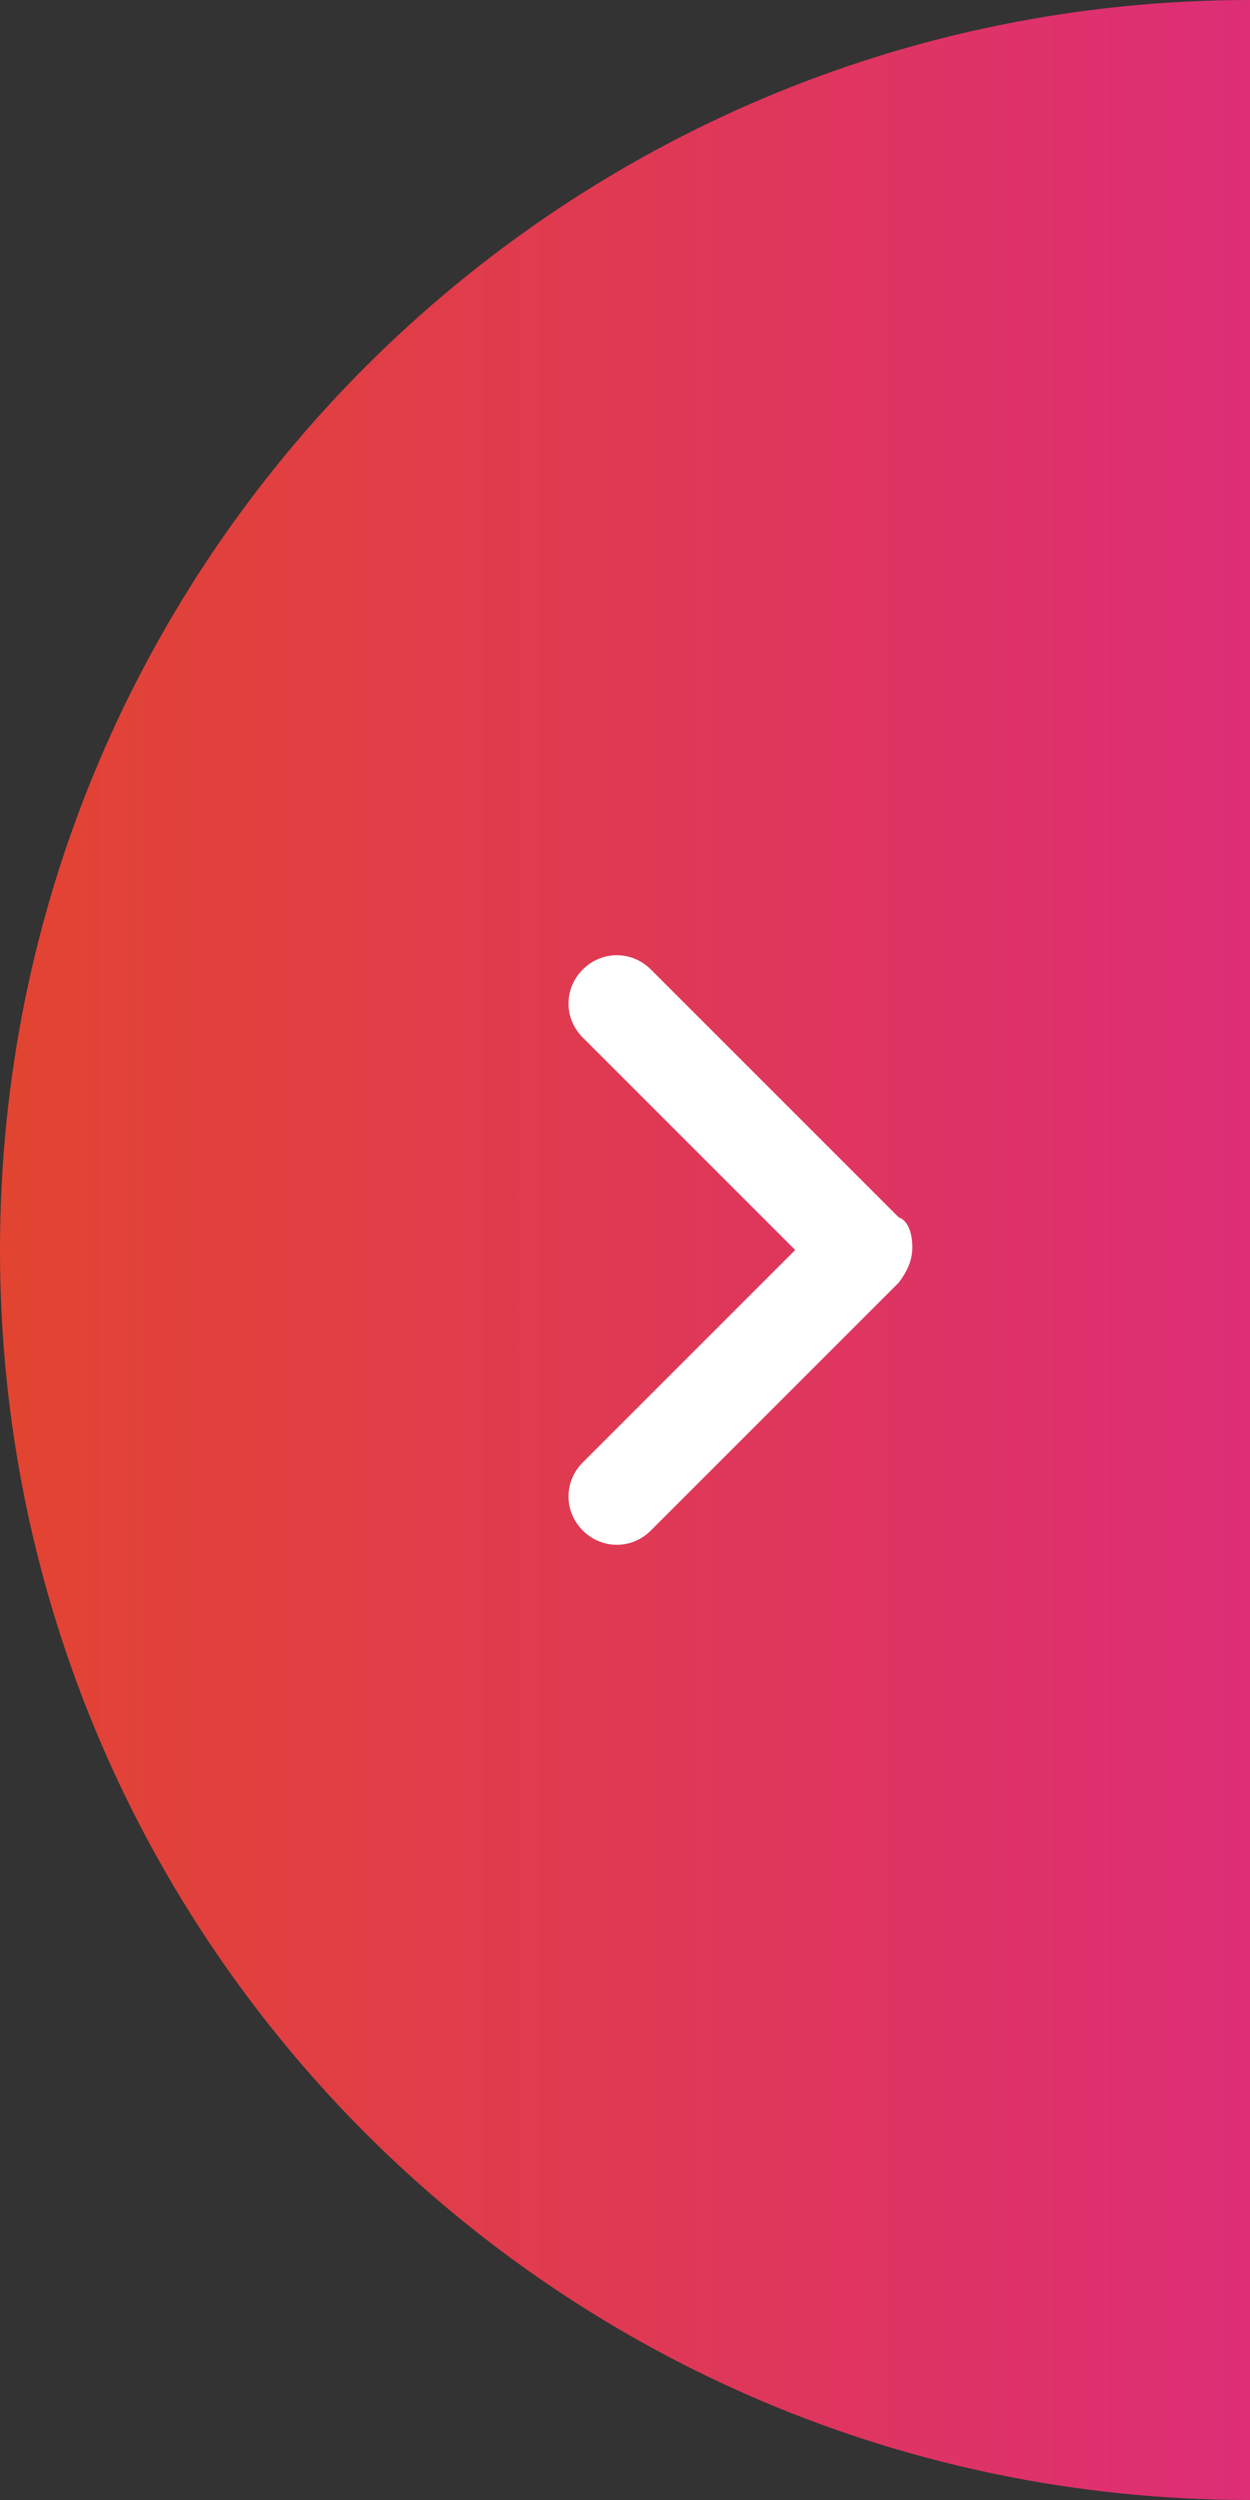 <?xml version="1.0" encoding="utf-8"?>
<!-- Generator: Adobe Illustrator 19.0.0, SVG Export Plug-In . SVG Version: 6.00 Build 0)  -->
<svg version="1.1" id="Слой_1" xmlns="http://www.w3.org/2000/svg" xmlns:xlink="http://www.w3.org/1999/xlink" x="0px" y="0px"
	 width="45.9px" height="91.8px" viewBox="-727.4 185 45.9 91.8" style="enable-background:new -727.4 185 45.9 91.8;"
	 xml:space="preserve">
<rect x="-727.4" y="185" width="45.9" height="91.8" fill="#333333" stroke="none"/>
<style type="text/css">
	.st0{opacity:0.5;}
	.st1{fill:url(#SVGID_1_);}
	.st2{fill:#FFFFFF;}
</style>
<g id="text" class="st0">
</g>
<linearGradient id="SVGID_1_" gradientUnits="userSpaceOnUse" x1="-727.375" y1="230.875" x2="-681.5" y2="230.875" gradientTransform="matrix(-1 0 0 -1 -1408.875 461.75)">
	<stop  offset="0" style="stop-color:#DD2E76"/>
	<stop  offset="1" style="stop-color:#E24431"/>
</linearGradient>
<path class="st1" d="M-681.5,276.8V185c-25.3,0-45.9,20.5-45.9,45.9S-706.8,276.8-681.5,276.8z"/>
<path class="st2" d="M-693.9,230.8c0,0.5-0.2,0.9-0.5,1.3l-9.1,9.1c-0.7,0.7-1.8,0.7-2.5,0s-0.7-1.8,0-2.5l7.8-7.8l-7.8-7.8
	c-0.7-0.7-0.7-1.8,0-2.5s1.8-0.7,2.5,0l9.1,9.1C-694.1,229.8-693.9,230.2-693.9,230.8z"/>
</svg>
